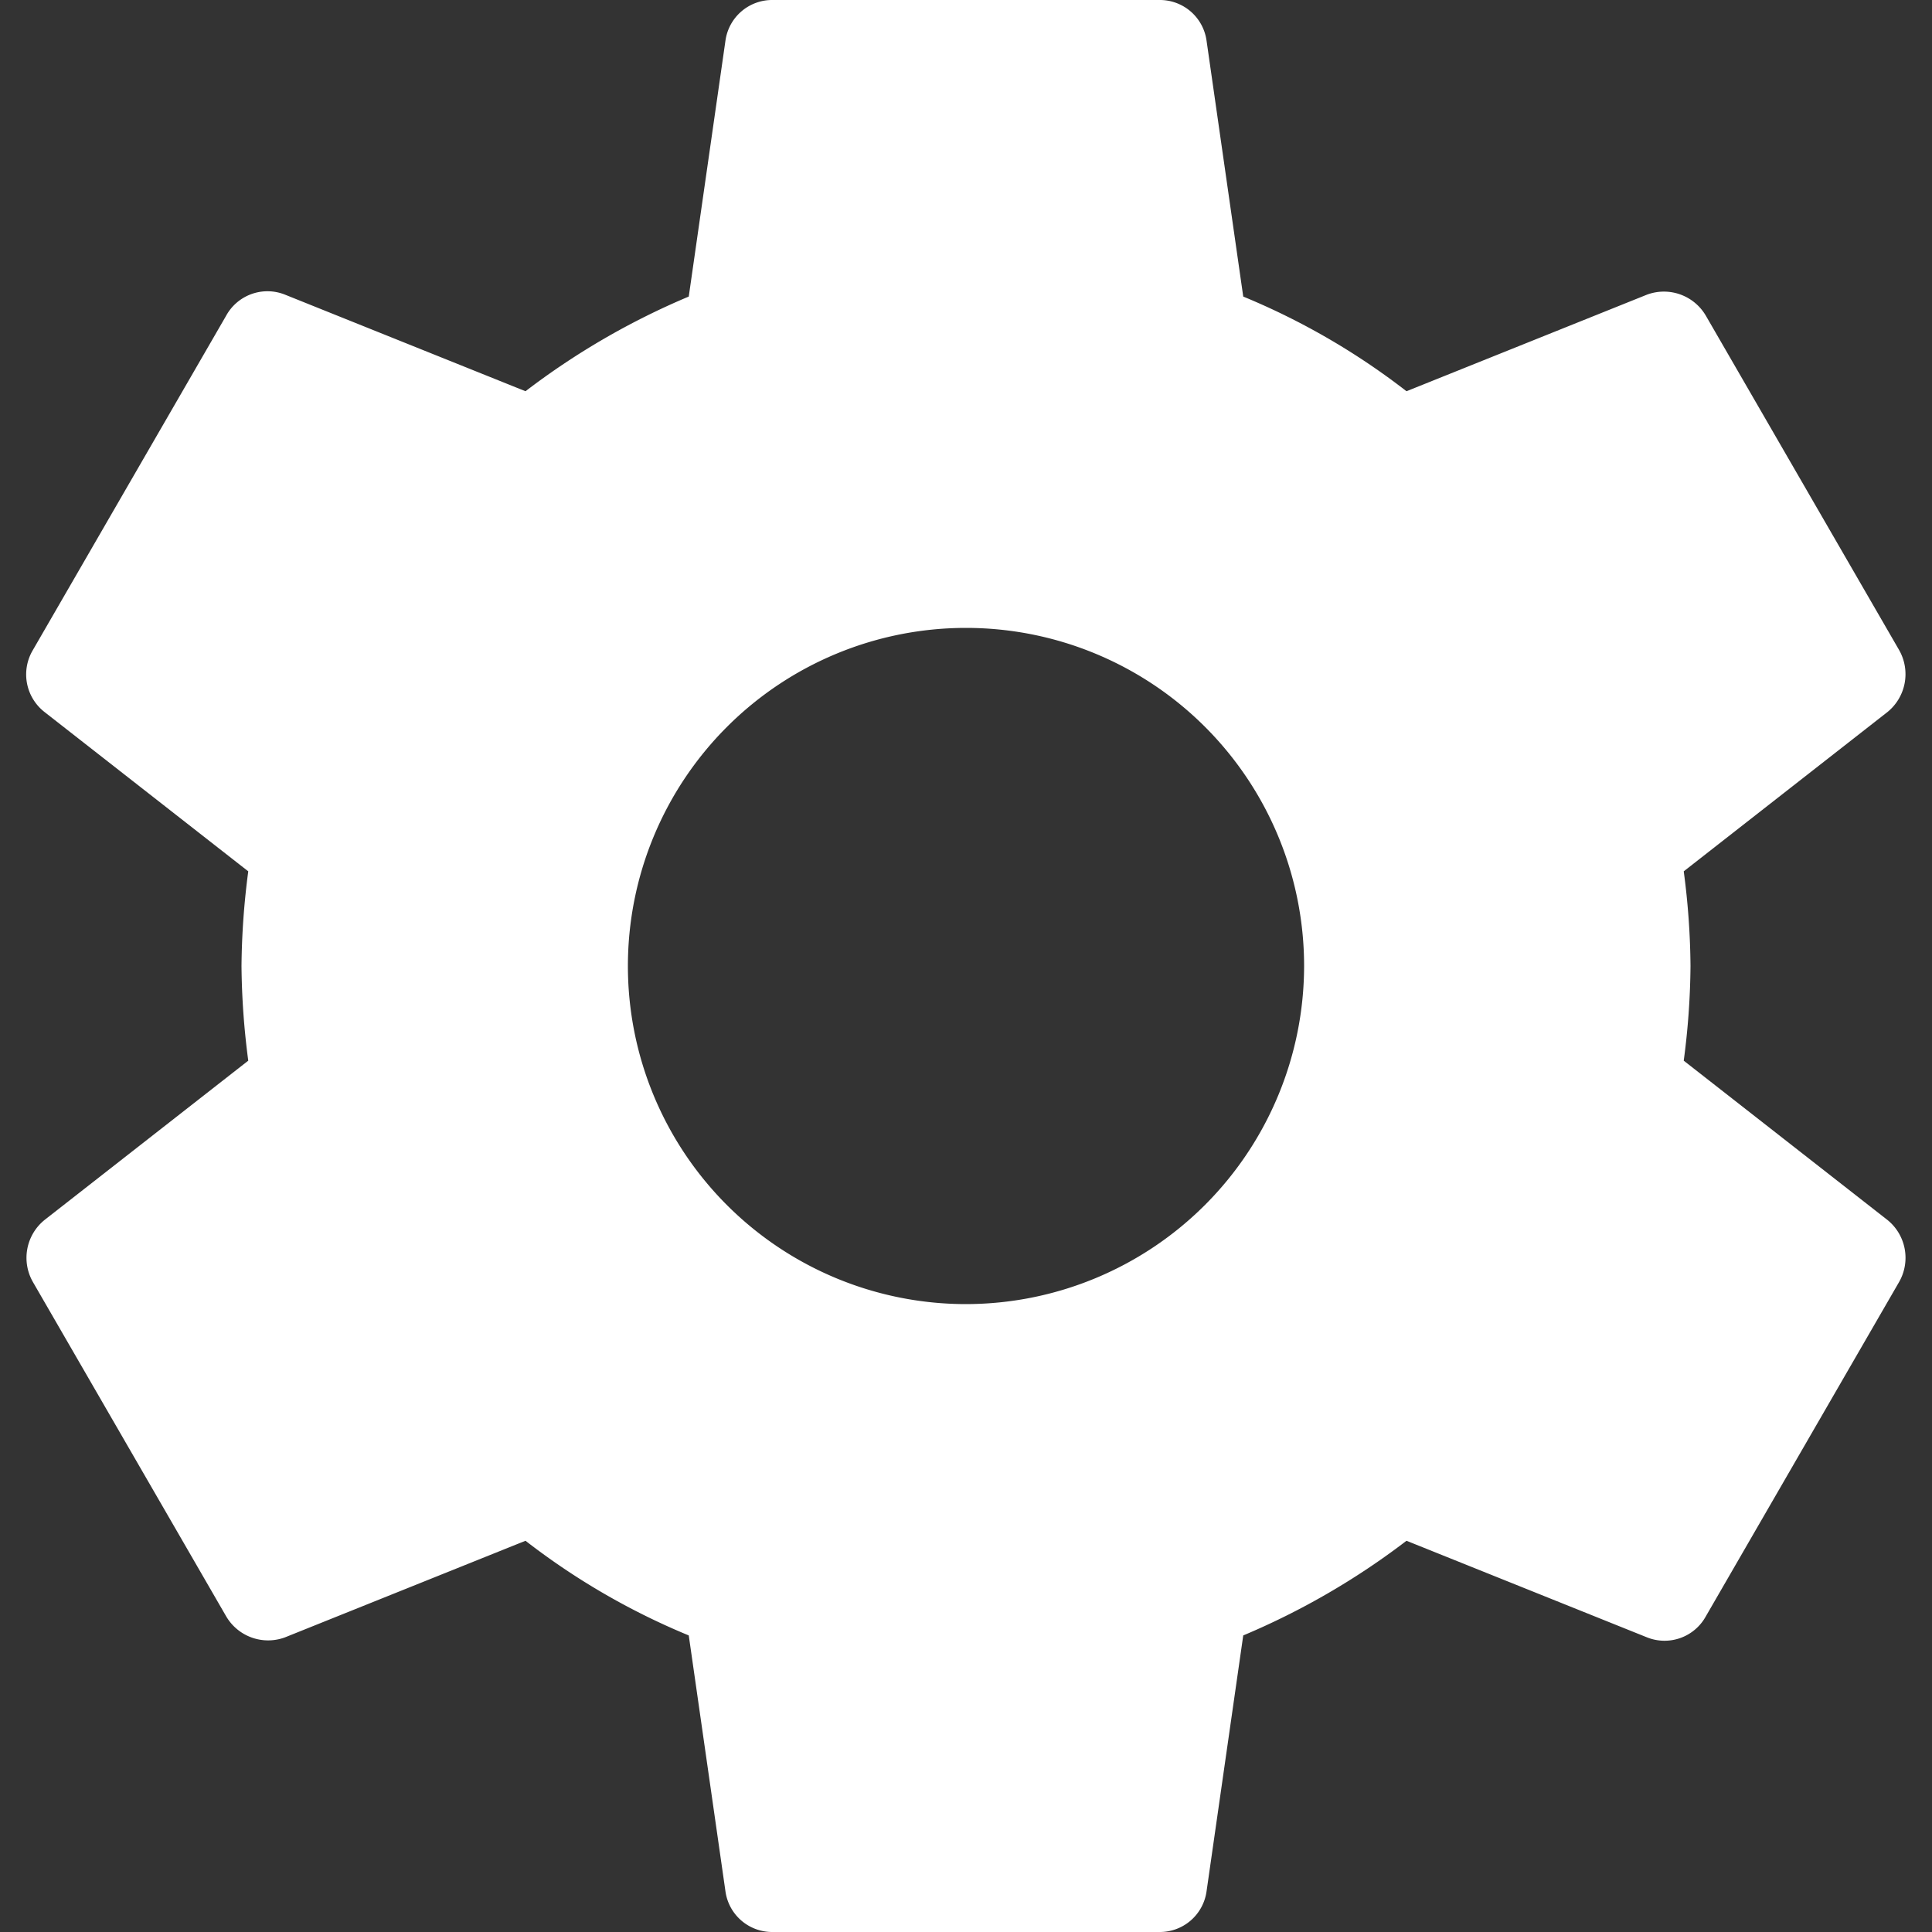 <svg id="Layer_1" data-name="Layer 1" xmlns="http://www.w3.org/2000/svg" viewBox="0 0 20 20"><rect x="0" y="0" width="20" height="20" fill="#333333" stroke="none"/><defs><style>.cls-1{fill:#fff;}</style></defs><title>icons white</title><path class="cls-1" d="M17.43,10.98A7.793,7.793,0,0,0,17.5,10a7.793,7.793,0,0,0-.07-.98l2.11-1.65a.505.505,0,0,0,.12-.64l-2-3.46a.503.503,0,0,0-.61-.22l-2.49,1a7.306,7.306,0,0,0-1.69-.98L12.49.42A.488.488,0,0,0,12,0H8a.488.488,0,0,0-.49.42L7.13,3.07a7.683,7.683,0,0,0-1.69.98l-2.49-1a.488.488,0,0,0-.61.22l-2,3.46a.493.493,0,0,0,.12.64L2.57,9.02A7.931,7.931,0,0,0,2.5,10a7.931,7.931,0,0,0,.07.98L.46,12.63a.504.504,0,0,0-.12.64l2,3.46a.503.503,0,0,0,.61.22l2.49-1a7.306,7.306,0,0,0,1.69.98l.38,2.65A.488.488,0,0,0,8,20h4a.488.488,0,0,0,.49-.42l.38-2.65a7.683,7.683,0,0,0,1.69-.98l2.49,1a.488.488,0,0,0,.61-.22l2-3.46a.504.504,0,0,0-.12-.64ZM10,13.5A3.5,3.5,0,1,1,13.5,10,3.504,3.504,0,0,1,10,13.5Z"/></svg>